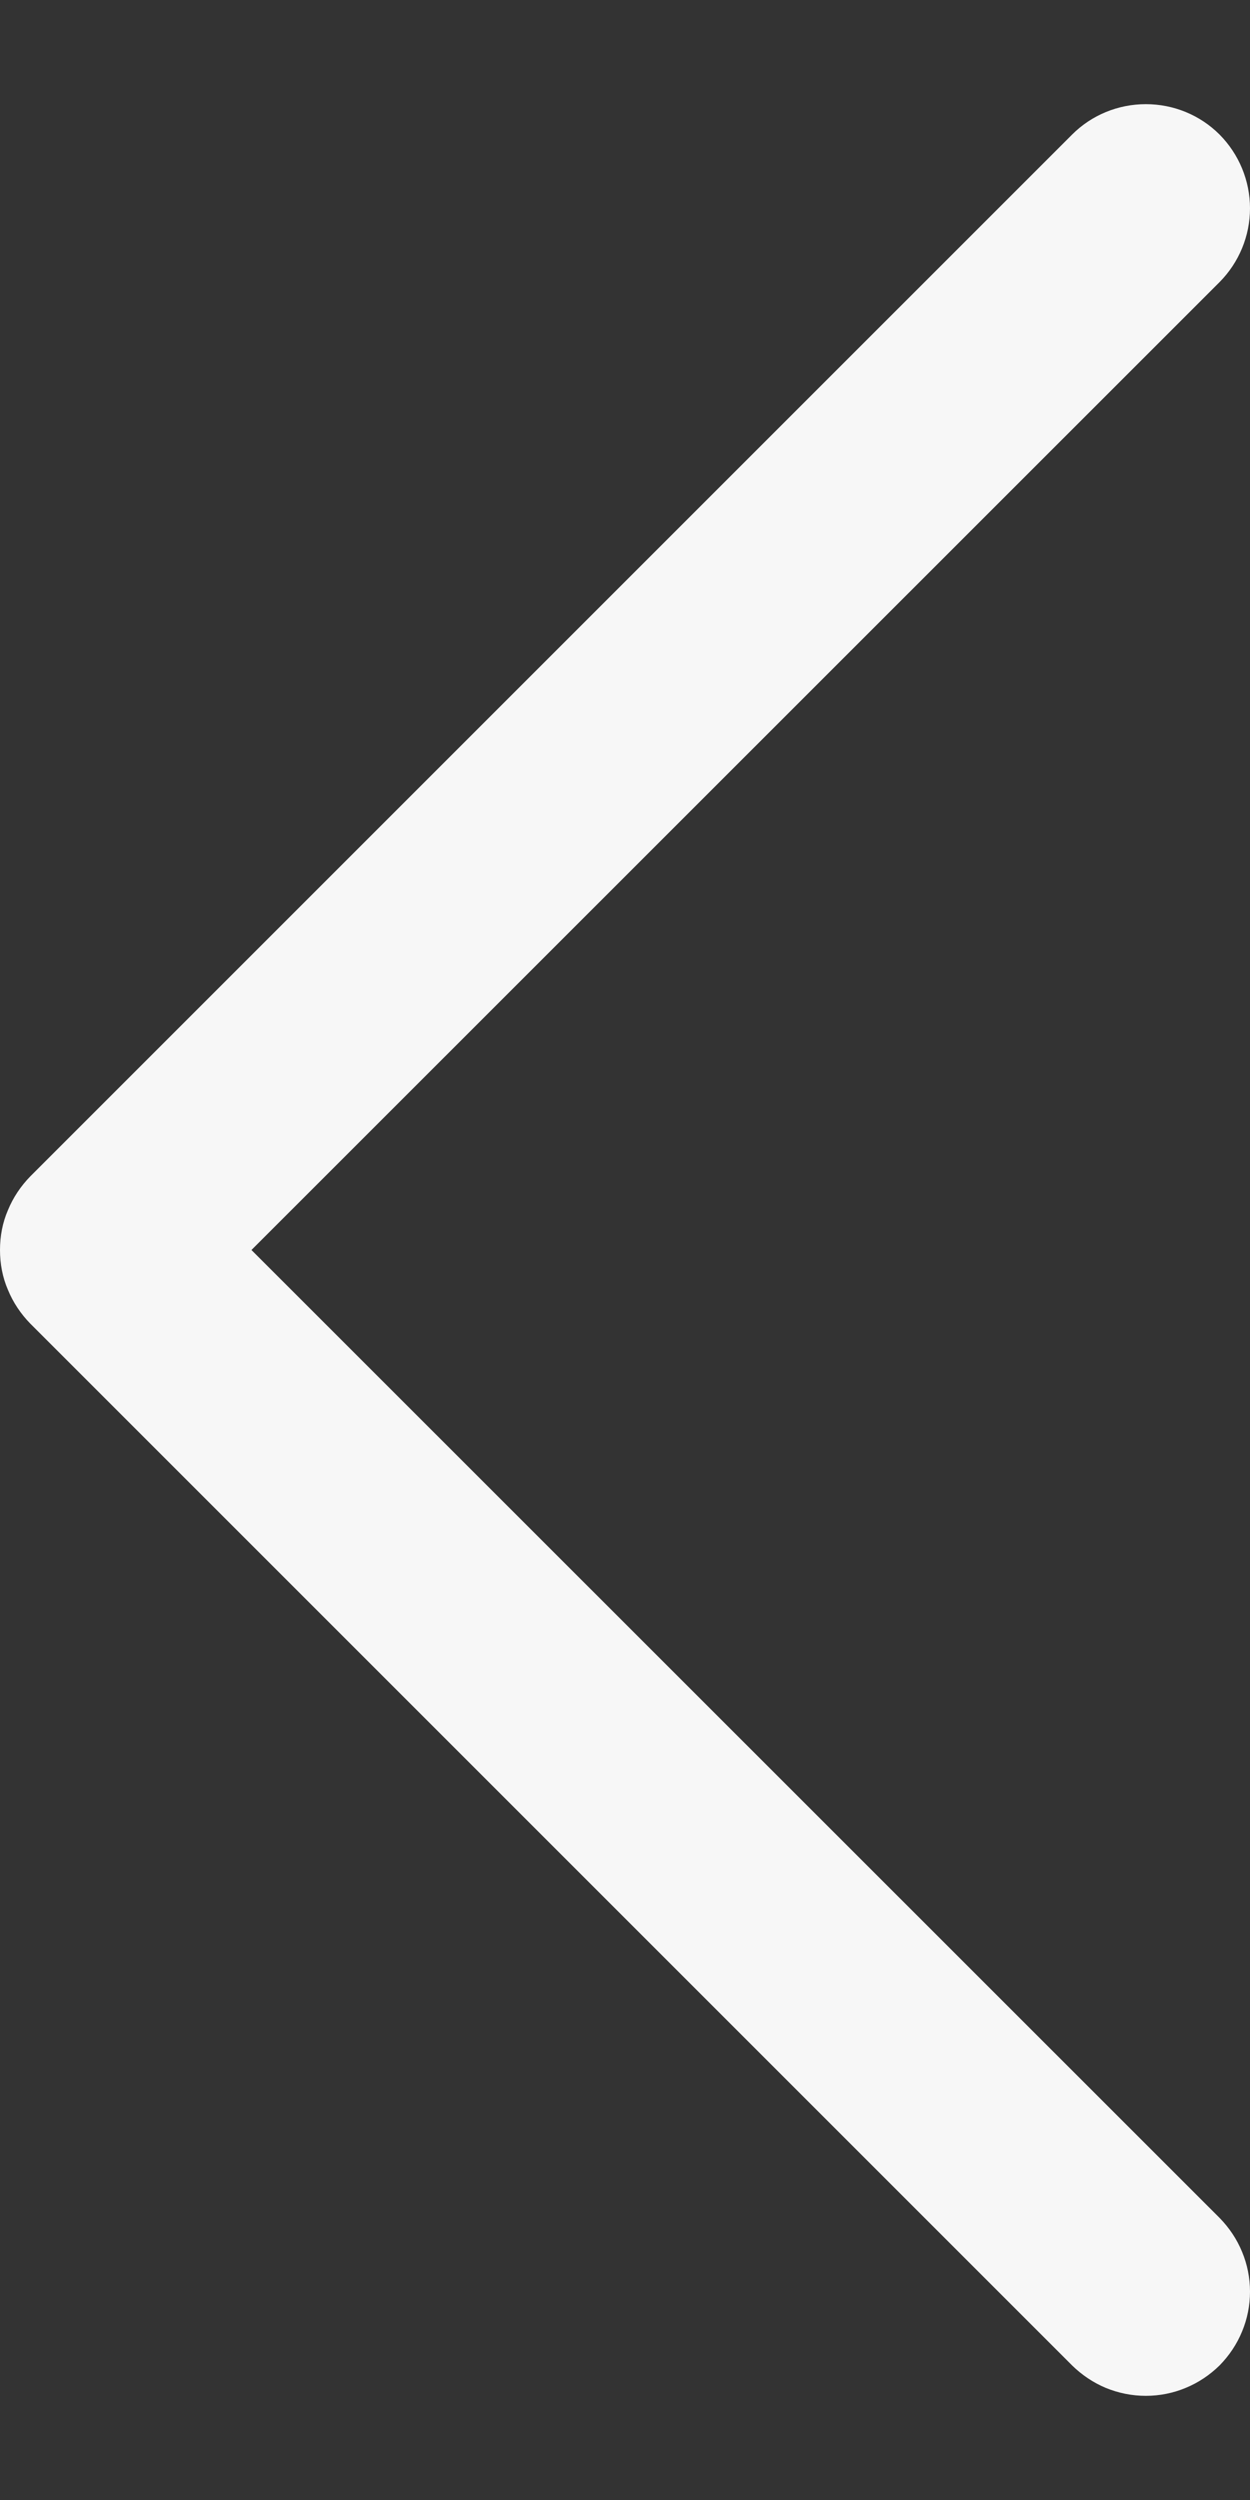 <svg width="6" height="12" viewBox="0 0 6 12" fill="none" xmlns="http://www.w3.org/2000/svg">
<rect x="0" y="0" width="6" height="12" fill="#333333" stroke="none"/>
<path d="M5.854 10.646C5.9 10.693 5.937 10.748 5.962 10.809C5.987 10.869 6 10.934 6 11C6 11.066 5.987 11.131 5.962 11.191C5.937 11.252 5.9 11.307 5.854 11.354C5.807 11.4 5.752 11.437 5.691 11.462C5.631 11.487 5.566 11.5 5.5 11.5C5.434 11.5 5.369 11.487 5.308 11.462C5.248 11.437 5.193 11.4 5.146 11.354L0.146 6.354C0.1 6.307 0.063 6.252 0.038 6.191C0.012 6.131 -0 6.066 -0 6C-0 5.934 0.012 5.869 0.038 5.809C0.063 5.748 0.1 5.693 0.146 5.646L5.146 0.646C5.24 0.552 5.367 0.5 5.5 0.5C5.633 0.5 5.76 0.552 5.854 0.646C5.947 0.74 6 0.867 6 1C6 1.133 5.947 1.26 5.854 1.354L1.207 6L5.854 10.646Z" fill="#F7F7F7"/>
</svg>
